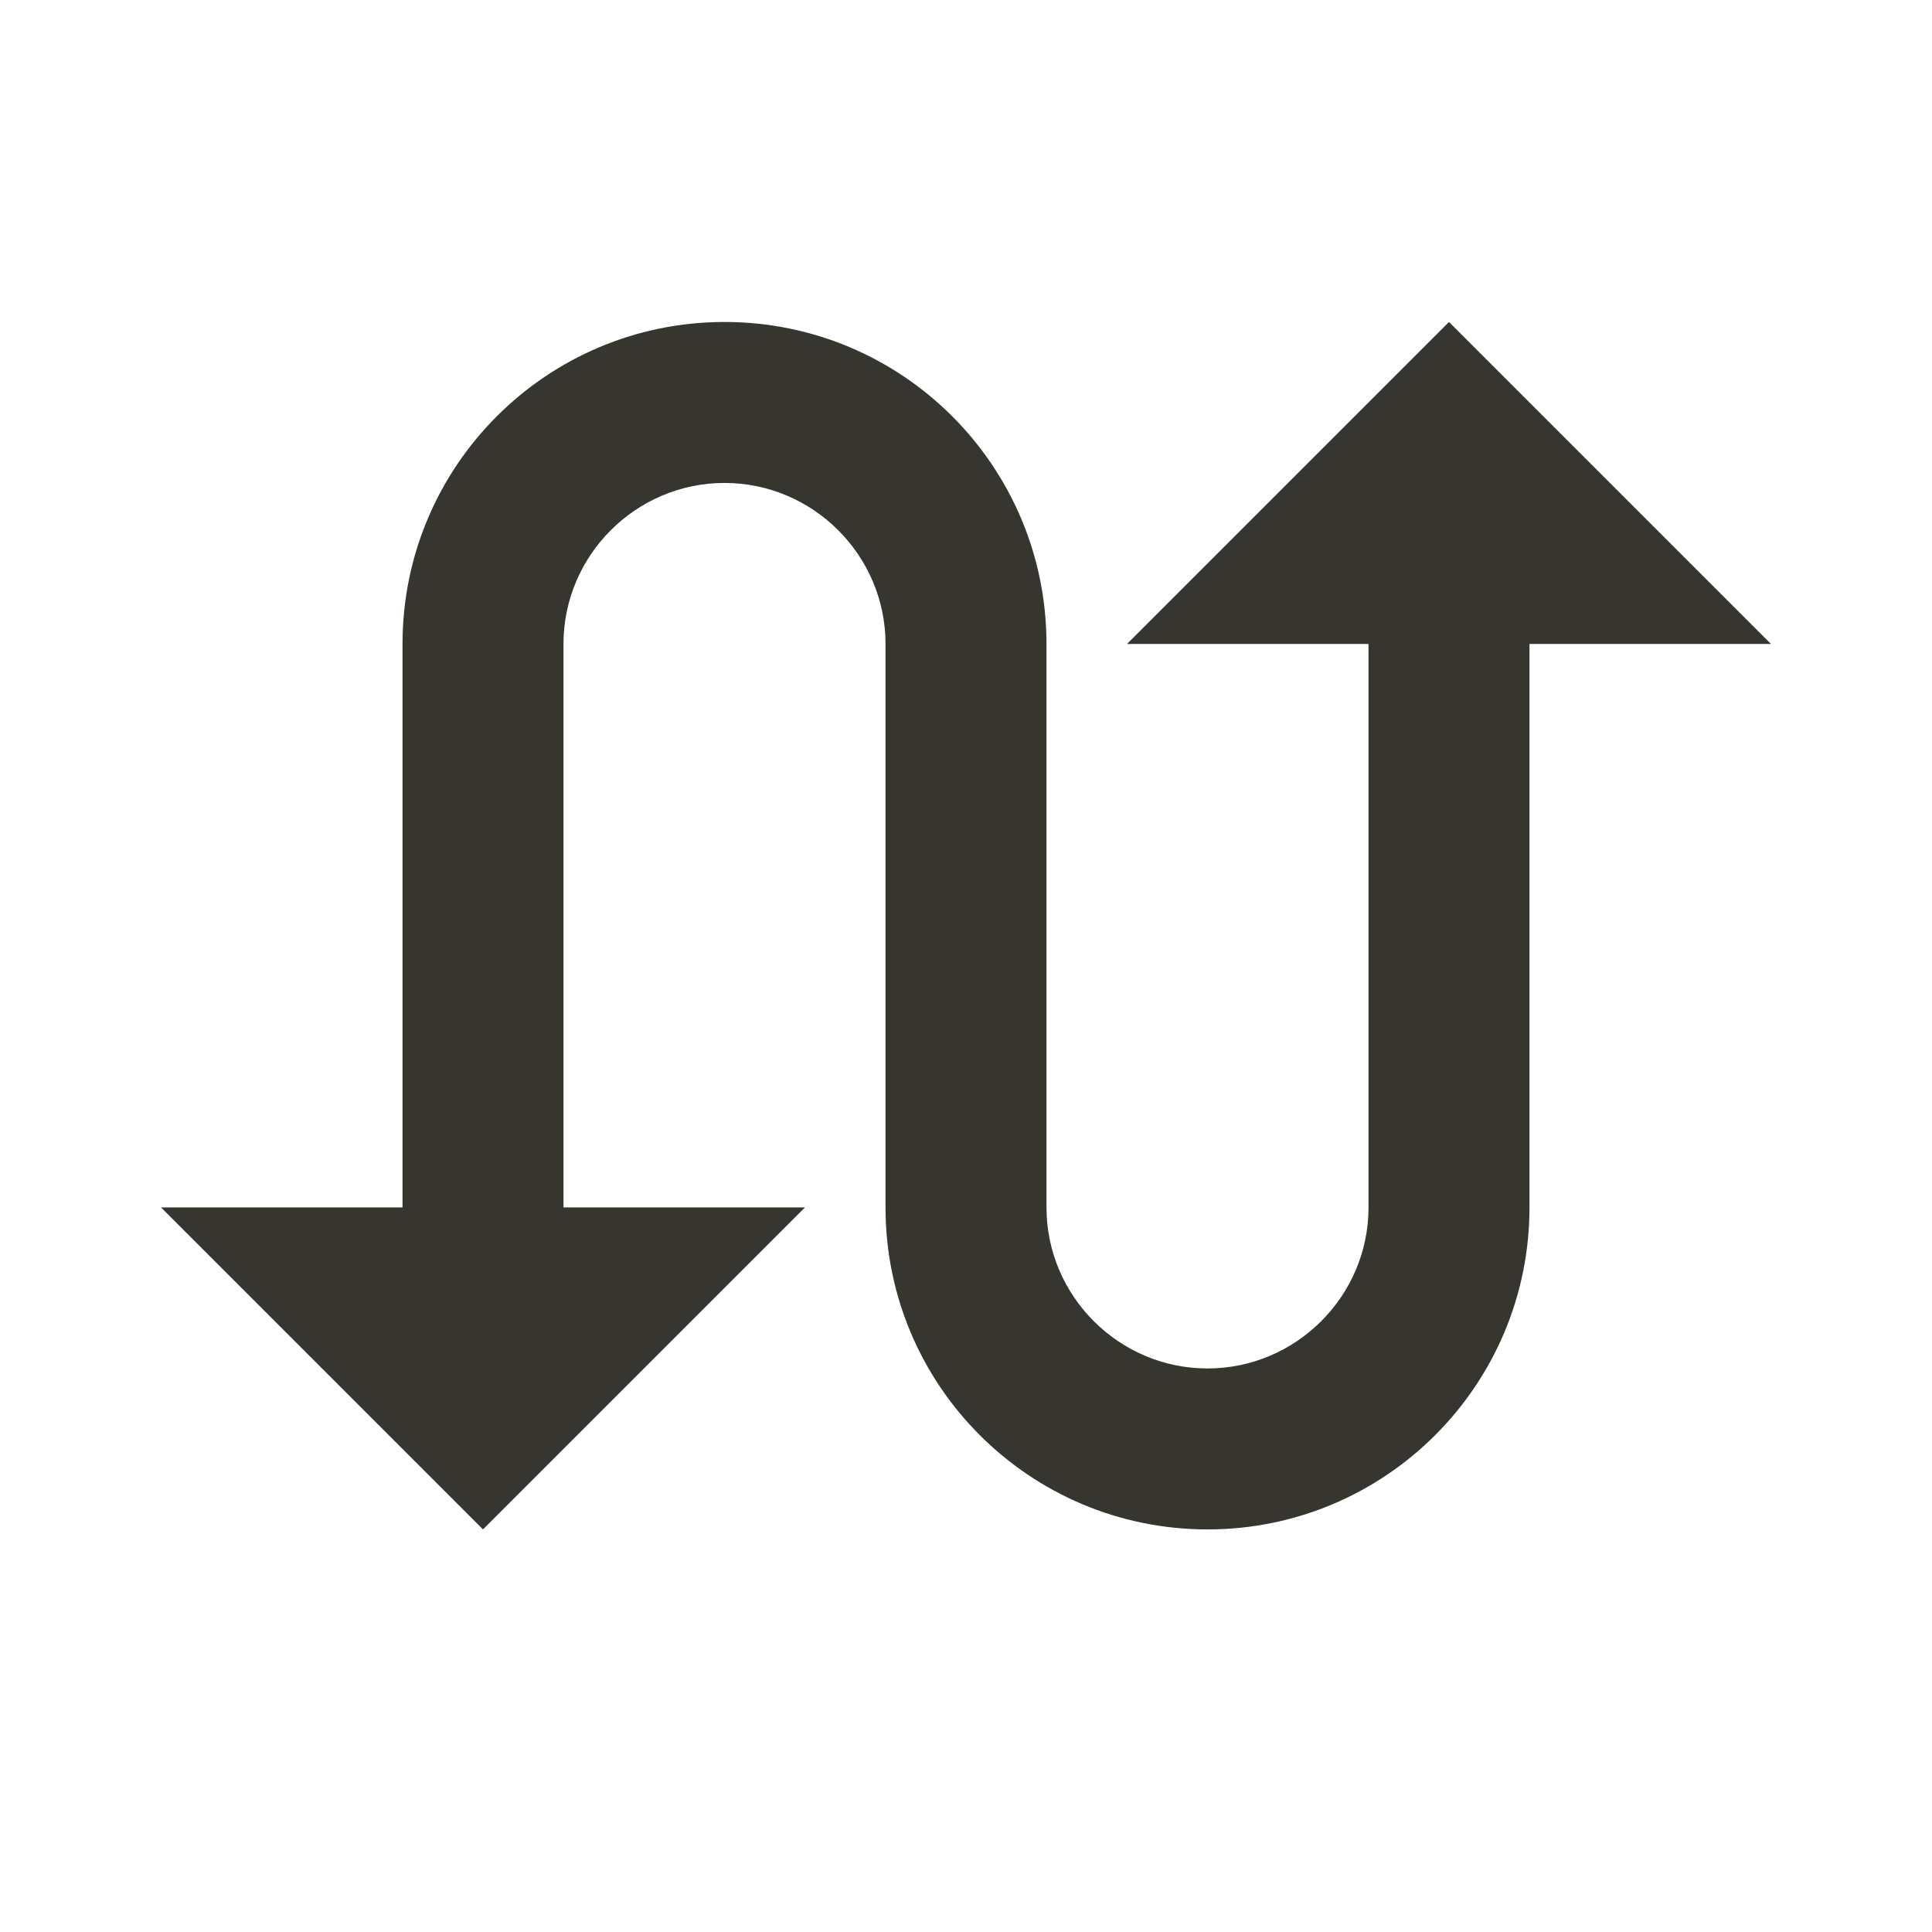 <!-- Generated by IcoMoon.io -->
<svg version="1.1" xmlns="http://www.w3.org/2000/svg" width="32" height="32" viewBox="0 0 32 32">
<title>mt-swap_calls</title>
<path fill="#37352f" d="M24 5.333l-5.333 5.333h4v9.333c0 1.467-1.2 2.667-2.667 2.667s-2.667-1.2-2.667-2.667v-9.333c0-2.947-2.387-5.333-5.333-5.333s-5.333 2.387-5.333 5.333v9.333h-4l5.333 5.333 5.333-5.333h-4v-9.333c0-1.467 1.2-2.667 2.667-2.667s2.667 1.2 2.667 2.667v9.333c0 2.947 2.387 5.333 5.333 5.333s5.333-2.387 5.333-5.333v-9.333h4l-5.333-5.333z"></path>
</svg>

